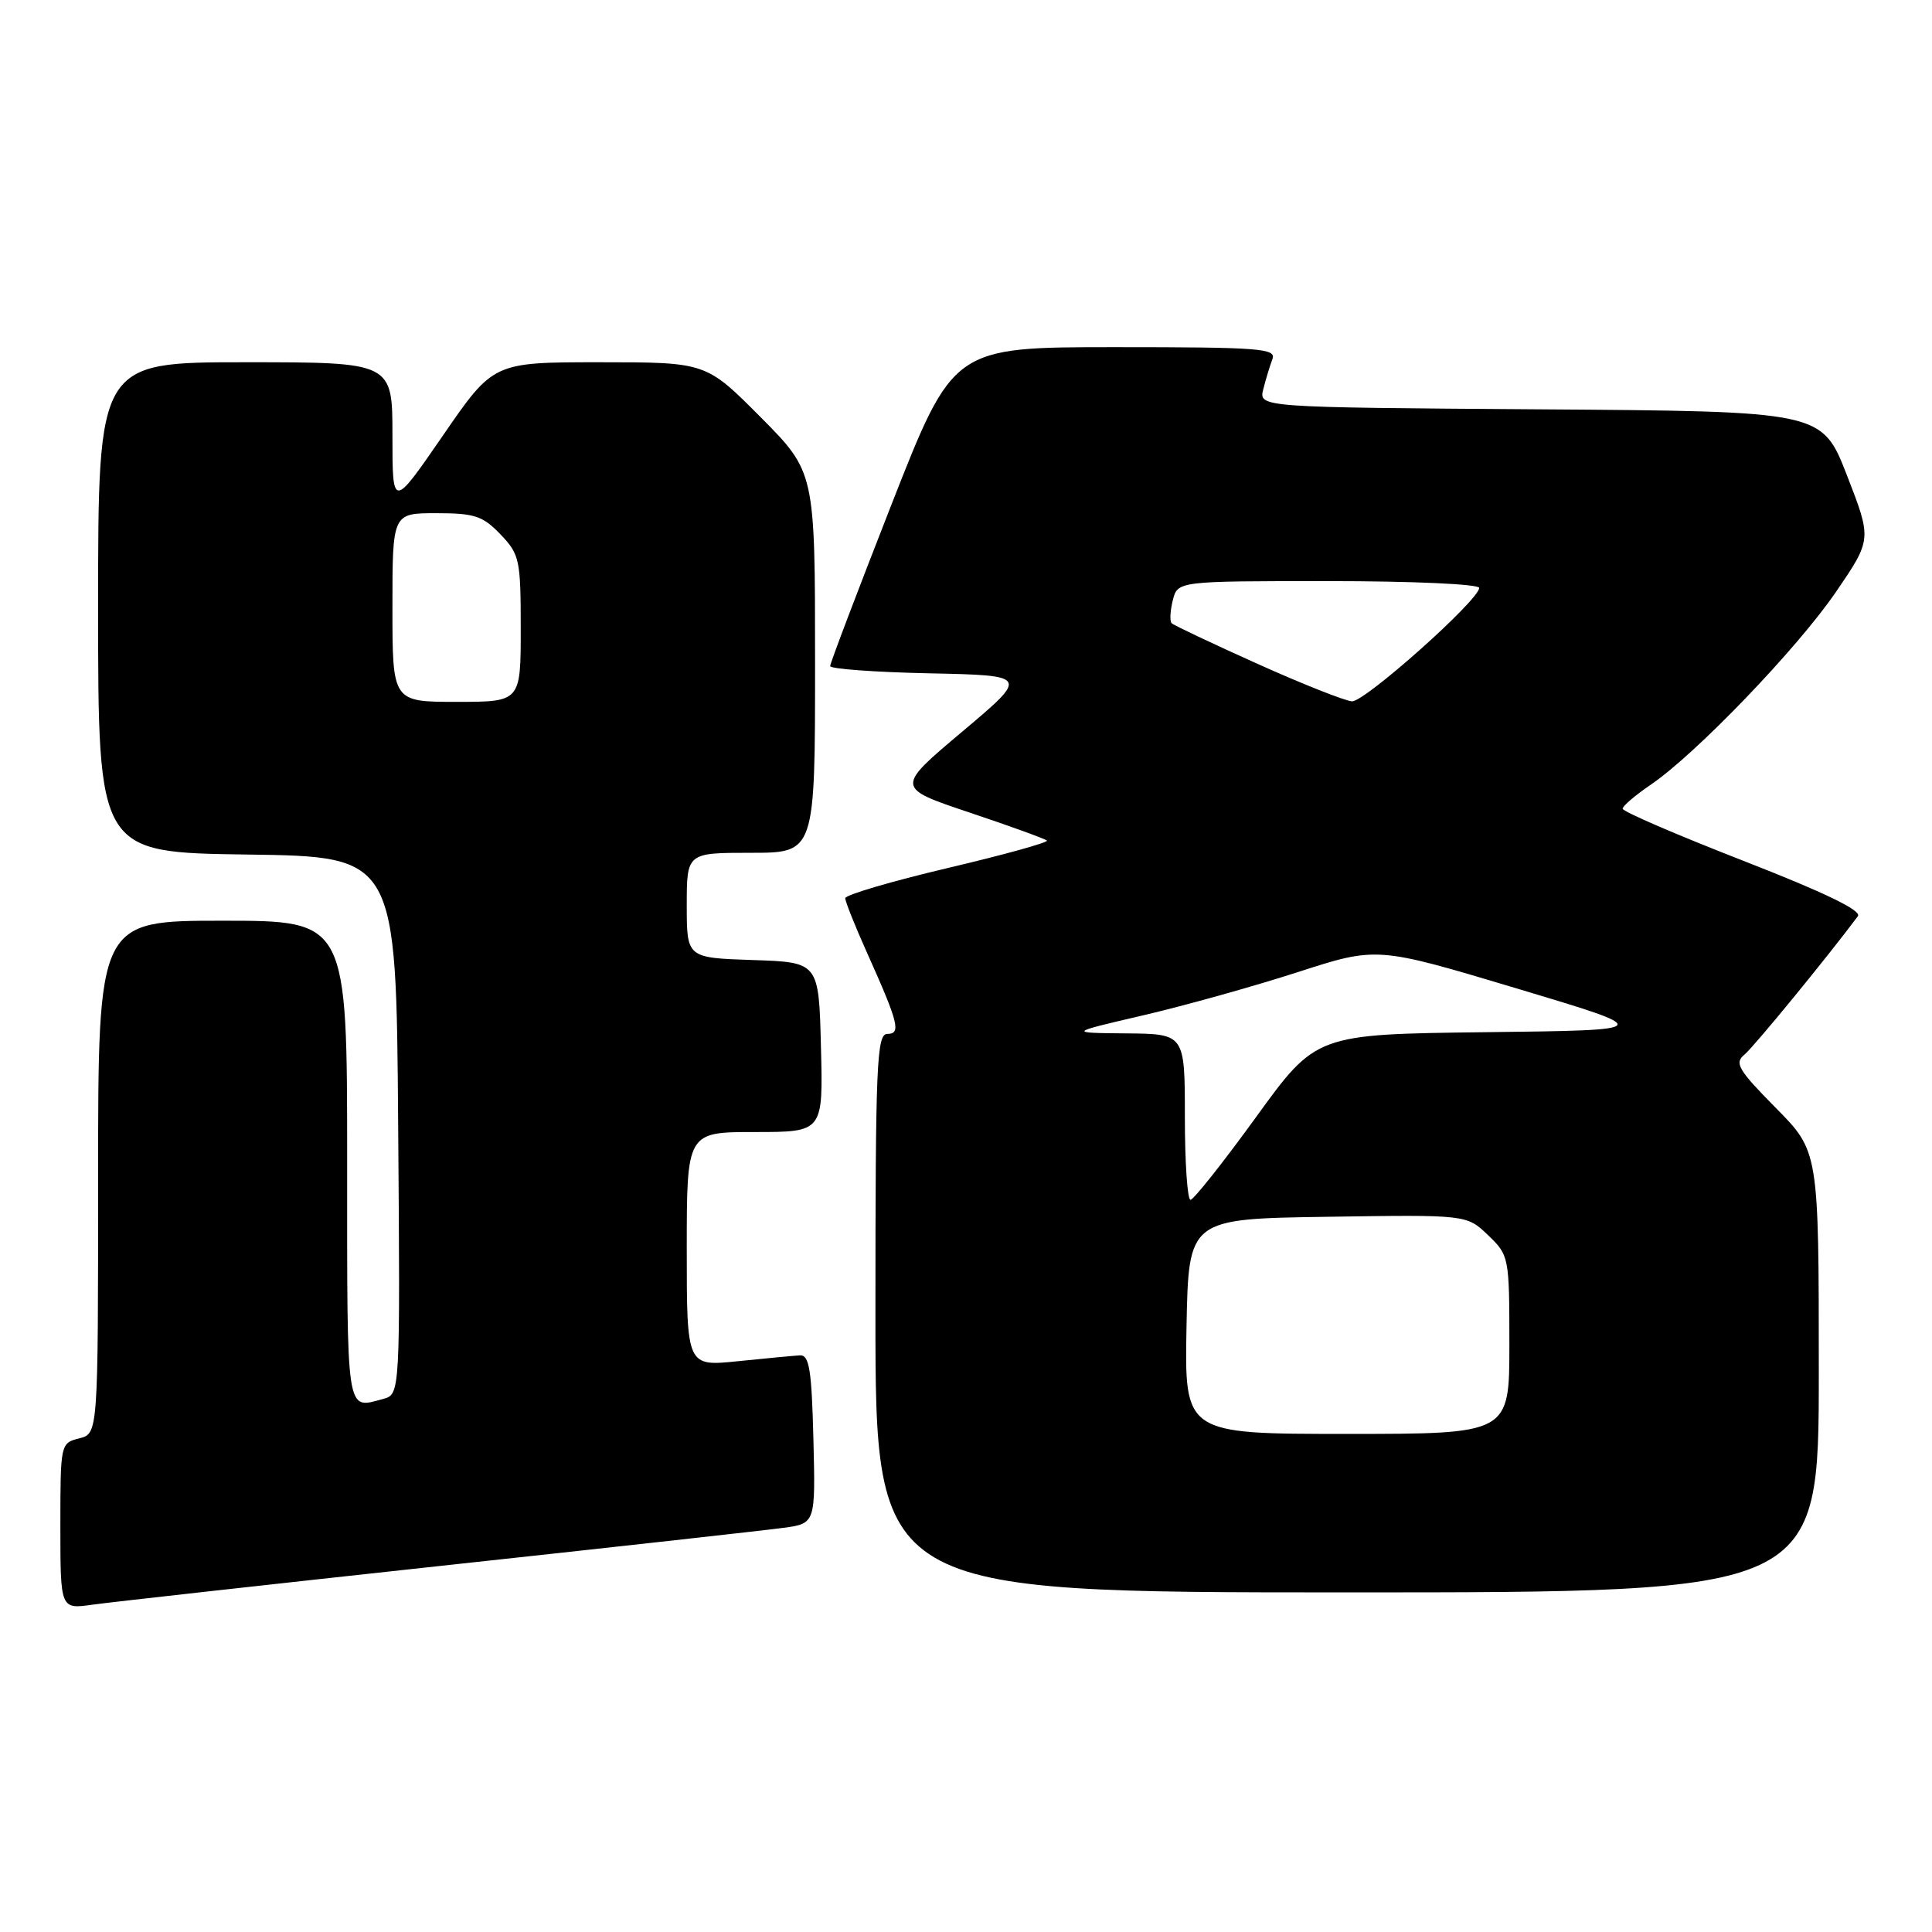 <?xml version="1.0" encoding="UTF-8" standalone="no"?>
<!DOCTYPE svg PUBLIC "-//W3C//DTD SVG 1.1//EN" "http://www.w3.org/Graphics/SVG/1.1/DTD/svg11.dtd" >
<svg xmlns="http://www.w3.org/2000/svg" xmlns:xlink="http://www.w3.org/1999/xlink" version="1.1" viewBox="0 0 256 256">
 <g >
 <path fill="currentColor"
d=" M 58.00 207.53 C 80.83 205.06 101.43 202.77 103.78 202.45 C 108.06 201.87 108.06 201.87 107.78 190.68 C 107.55 181.49 107.23 179.52 106.00 179.59 C 105.17 179.64 101.46 179.99 97.75 180.37 C 91.00 181.06 91.00 181.06 91.00 165.53 C 91.00 150.00 91.00 150.00 100.03 150.00 C 109.07 150.00 109.07 150.00 108.78 138.75 C 108.50 127.50 108.50 127.50 99.75 127.21 C 91.00 126.92 91.00 126.92 91.00 119.96 C 91.00 113.00 91.00 113.00 99.50 113.00 C 108.00 113.00 108.00 113.00 108.00 87.77 C 108.00 62.55 108.00 62.55 100.78 55.27 C 93.55 48.00 93.55 48.00 79.46 48.00 C 65.37 48.00 65.37 48.00 58.69 57.71 C 52.00 67.42 52.00 67.42 52.00 57.71 C 52.00 48.00 52.00 48.00 32.50 48.00 C 13.00 48.00 13.00 48.00 13.00 80.48 C 13.00 112.96 13.00 112.96 32.75 113.23 C 52.50 113.50 52.50 113.50 52.76 149.13 C 53.03 184.76 53.03 184.76 50.76 185.37 C 45.80 186.69 46.00 187.98 46.00 154.00 C 46.00 122.00 46.00 122.00 29.50 122.00 C 13.00 122.00 13.00 122.00 13.00 155.98 C 13.00 189.96 13.00 189.96 10.50 190.59 C 8.02 191.21 8.00 191.32 8.00 202.22 C 8.00 213.23 8.00 213.23 12.25 212.63 C 14.59 212.30 35.17 210.01 58.00 207.53 Z  M 241.00 181.78 C 241.00 152.56 241.00 152.56 235.29 146.79 C 230.33 141.77 229.79 140.86 231.13 139.76 C 232.36 138.76 242.05 126.93 246.18 121.40 C 246.73 120.66 241.78 118.26 231.00 114.06 C 222.20 110.63 215.00 107.53 215.01 107.16 C 215.01 106.80 216.67 105.38 218.70 104.00 C 224.69 99.94 238.14 85.94 243.27 78.44 C 248.03 71.47 248.03 71.47 244.73 62.98 C 241.42 54.50 241.42 54.50 204.10 54.24 C 166.79 53.98 166.79 53.98 167.39 51.58 C 167.72 50.26 168.27 48.47 168.60 47.59 C 169.15 46.17 166.98 46.00 147.76 46.00 C 126.31 46.00 126.31 46.00 118.15 66.79 C 113.67 78.22 110.00 87.88 110.00 88.26 C 110.00 88.63 115.93 89.07 123.17 89.22 C 136.34 89.50 136.34 89.50 127.51 96.94 C 118.67 104.38 118.67 104.38 128.48 107.67 C 133.87 109.47 138.48 111.15 138.72 111.38 C 138.95 111.62 133.04 113.26 125.57 115.02 C 118.11 116.78 112.00 118.58 112.00 119.02 C 112.00 119.46 113.29 122.69 114.87 126.21 C 119.07 135.57 119.43 137.00 117.57 137.00 C 116.17 137.00 116.00 141.07 116.00 174.00 C 116.00 211.00 116.00 211.00 178.50 211.00 C 241.00 211.00 241.00 211.00 241.00 181.78 Z  M 52.00 80.50 C 52.00 68.00 52.00 68.00 57.81 68.00 C 62.88 68.00 63.97 68.36 66.31 70.80 C 68.85 73.45 69.00 74.15 69.00 83.30 C 69.00 93.00 69.00 93.00 60.50 93.00 C 52.00 93.00 52.00 93.00 52.00 80.50 Z  M 157.22 175.75 C 157.50 161.50 157.50 161.50 175.92 161.23 C 194.34 160.95 194.34 160.95 197.17 163.66 C 199.96 166.34 200.00 166.53 200.00 178.19 C 200.00 190.00 200.00 190.00 178.47 190.00 C 156.95 190.00 156.95 190.00 157.22 175.75 Z  M 157.00 148.00 C 157.00 137.00 157.00 137.00 149.25 136.93 C 141.50 136.86 141.50 136.86 151.50 134.53 C 157.00 133.25 166.21 130.67 171.97 128.81 C 182.45 125.42 182.45 125.42 200.93 130.96 C 219.42 136.50 219.42 136.50 196.91 136.77 C 174.39 137.04 174.39 137.04 166.45 148.00 C 162.08 154.03 158.16 158.97 157.75 158.98 C 157.34 158.99 157.00 154.05 157.00 148.00 Z  M 166.62 87.96 C 160.63 85.27 155.52 82.85 155.25 82.58 C 154.98 82.31 155.05 80.95 155.40 79.55 C 156.04 77.00 156.04 77.00 176.02 77.00 C 187.21 77.00 196.00 77.40 196.00 77.90 C 196.00 79.50 180.85 93.00 179.15 92.93 C 178.24 92.88 172.60 90.65 166.62 87.96 Z "/>
</g>
</svg>